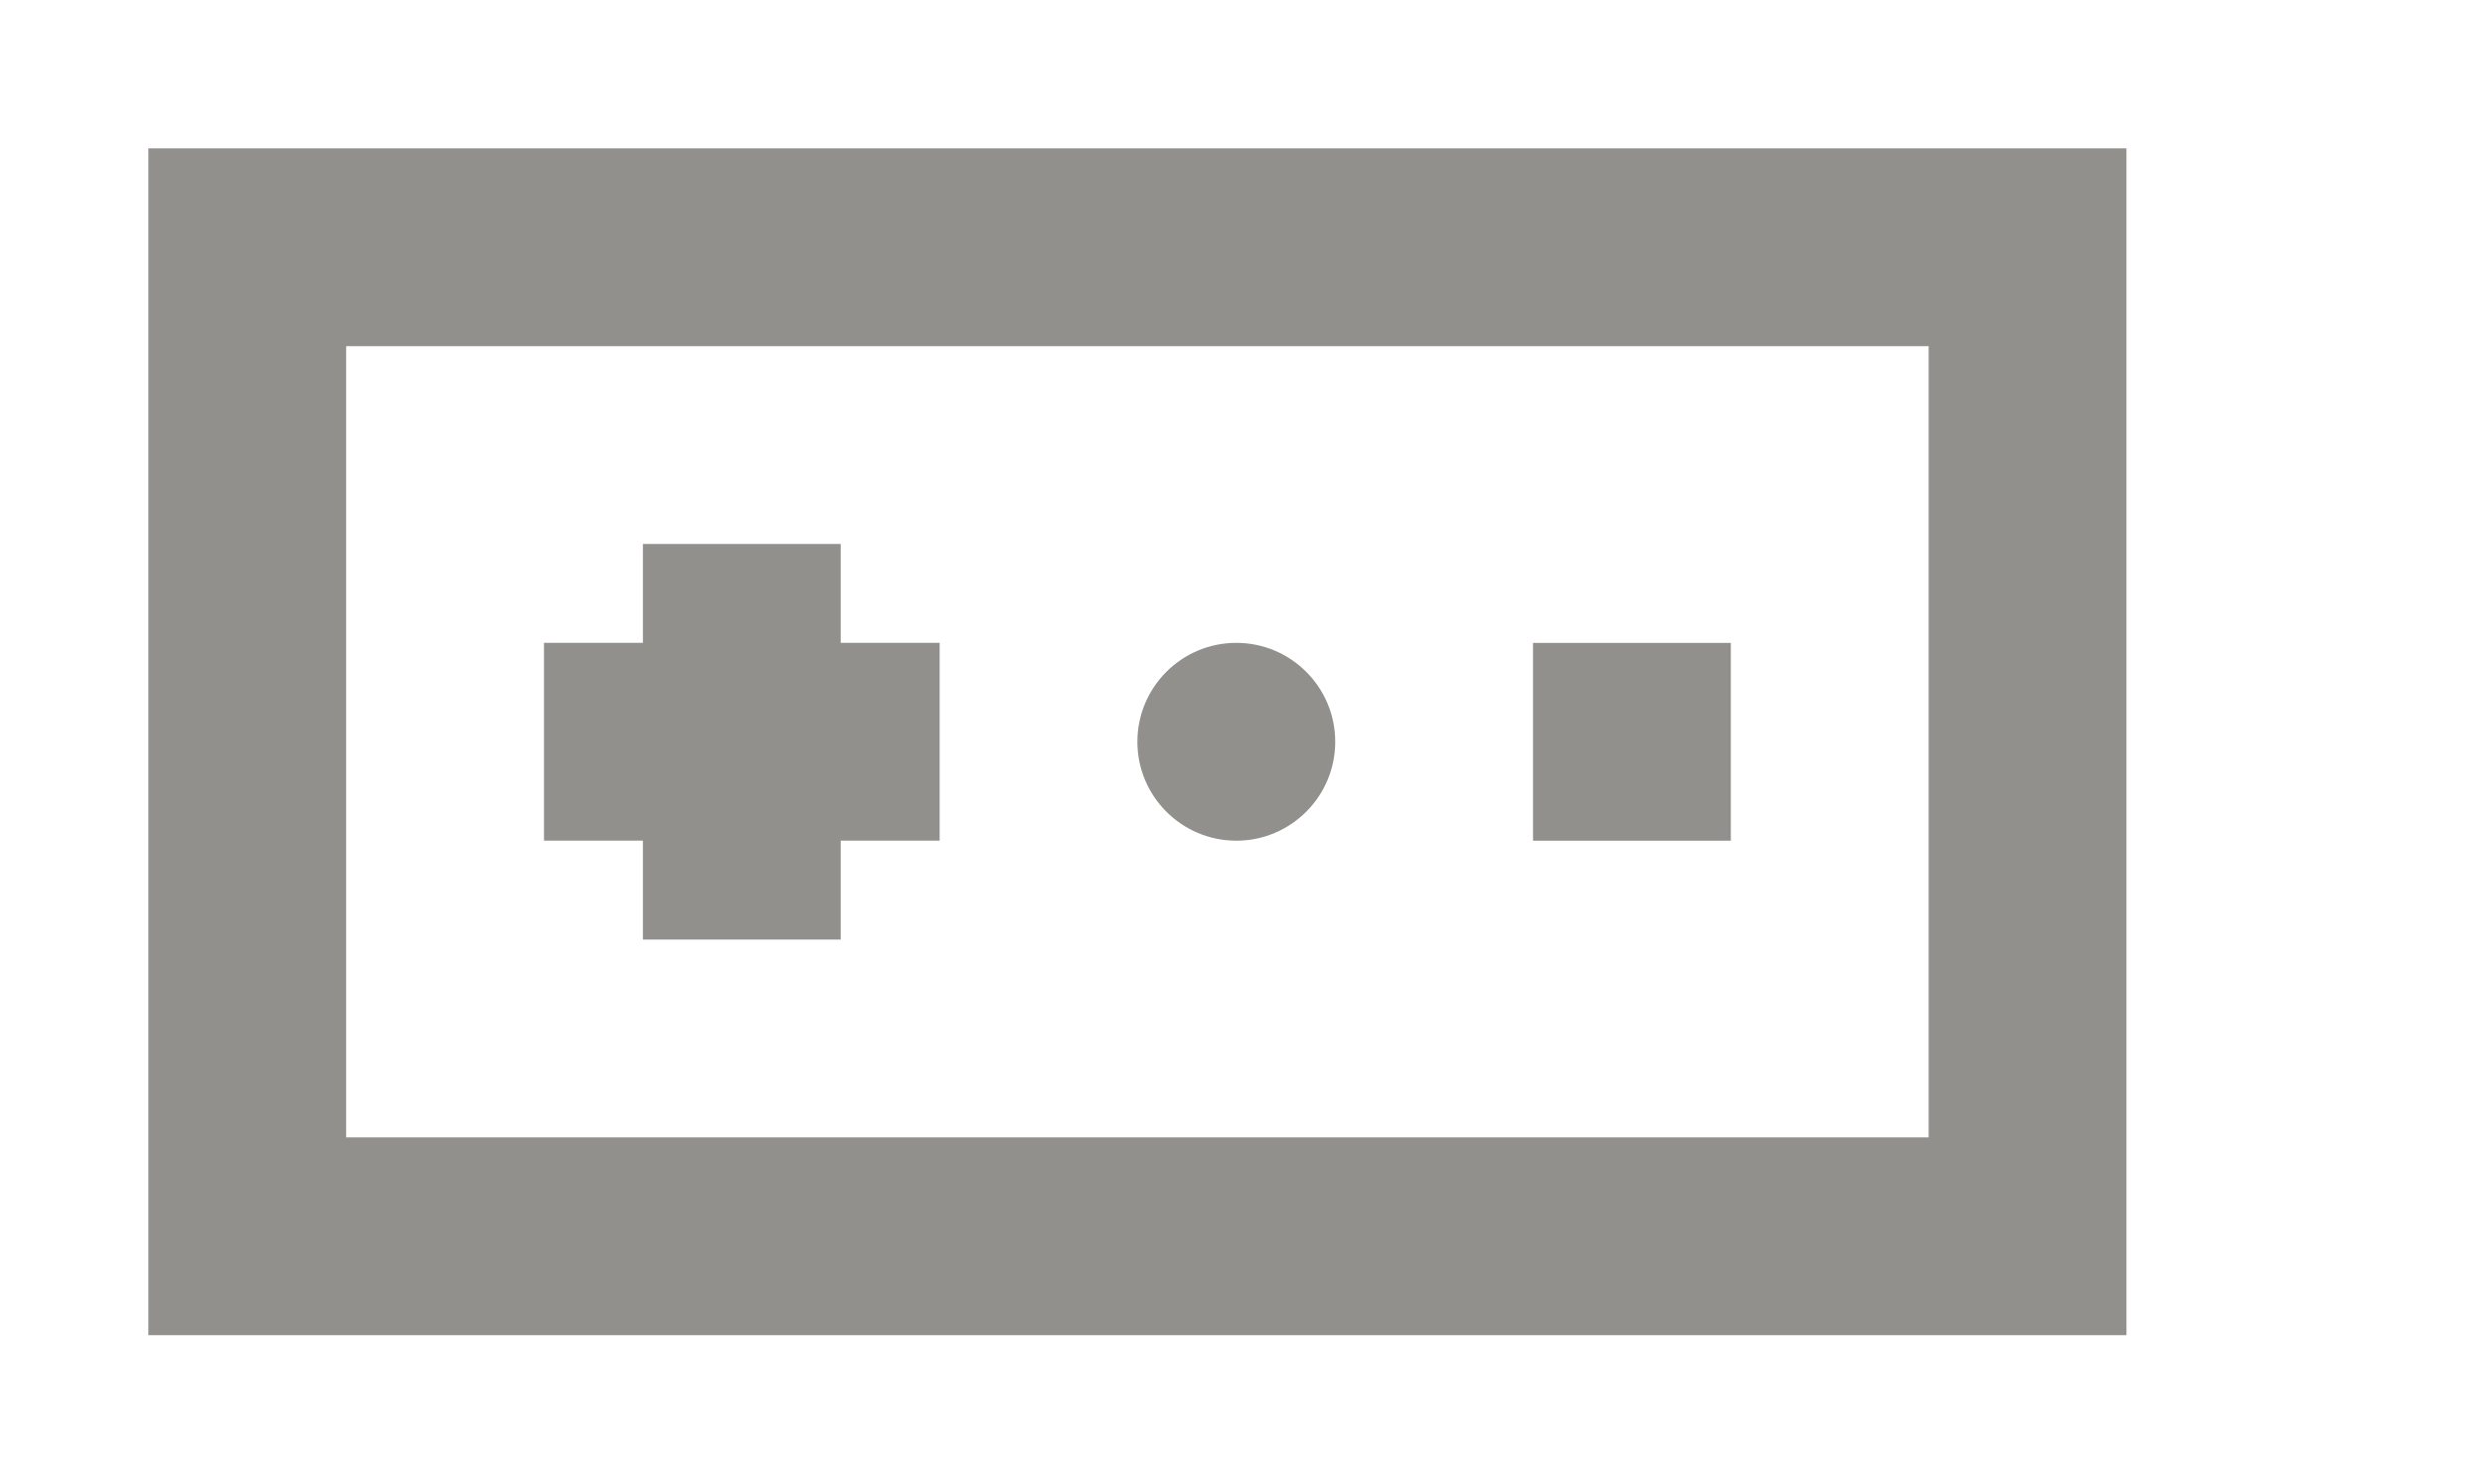 <!-- Generated by IcoMoon.io -->
<svg version="1.1" xmlns="http://www.w3.org/2000/svg" width="67" height="40" viewBox="0 0 67 40">
<title>mp-game_controller-3</title>
<path fill="#91908d" d="M9.333 30.667h42.667v-21.333h-42.667v21.333zM33.333 4h24v32h-53.333v-32h29.333zM41.333 22.667h5.333v-5.333h-5.333v5.333zM33.333 22.667c1.472 0 2.667-1.195 2.667-2.667s-1.195-2.667-2.667-2.667c-1.472 0-2.667 1.195-2.667 2.667s1.195 2.667 2.667 2.667v0zM14.667 17.333h2.667v-2.667h5.333v2.667h2.667v5.333h-2.667v2.667h-5.333v-2.667h-2.667v-5.333z"></path>
</svg>
